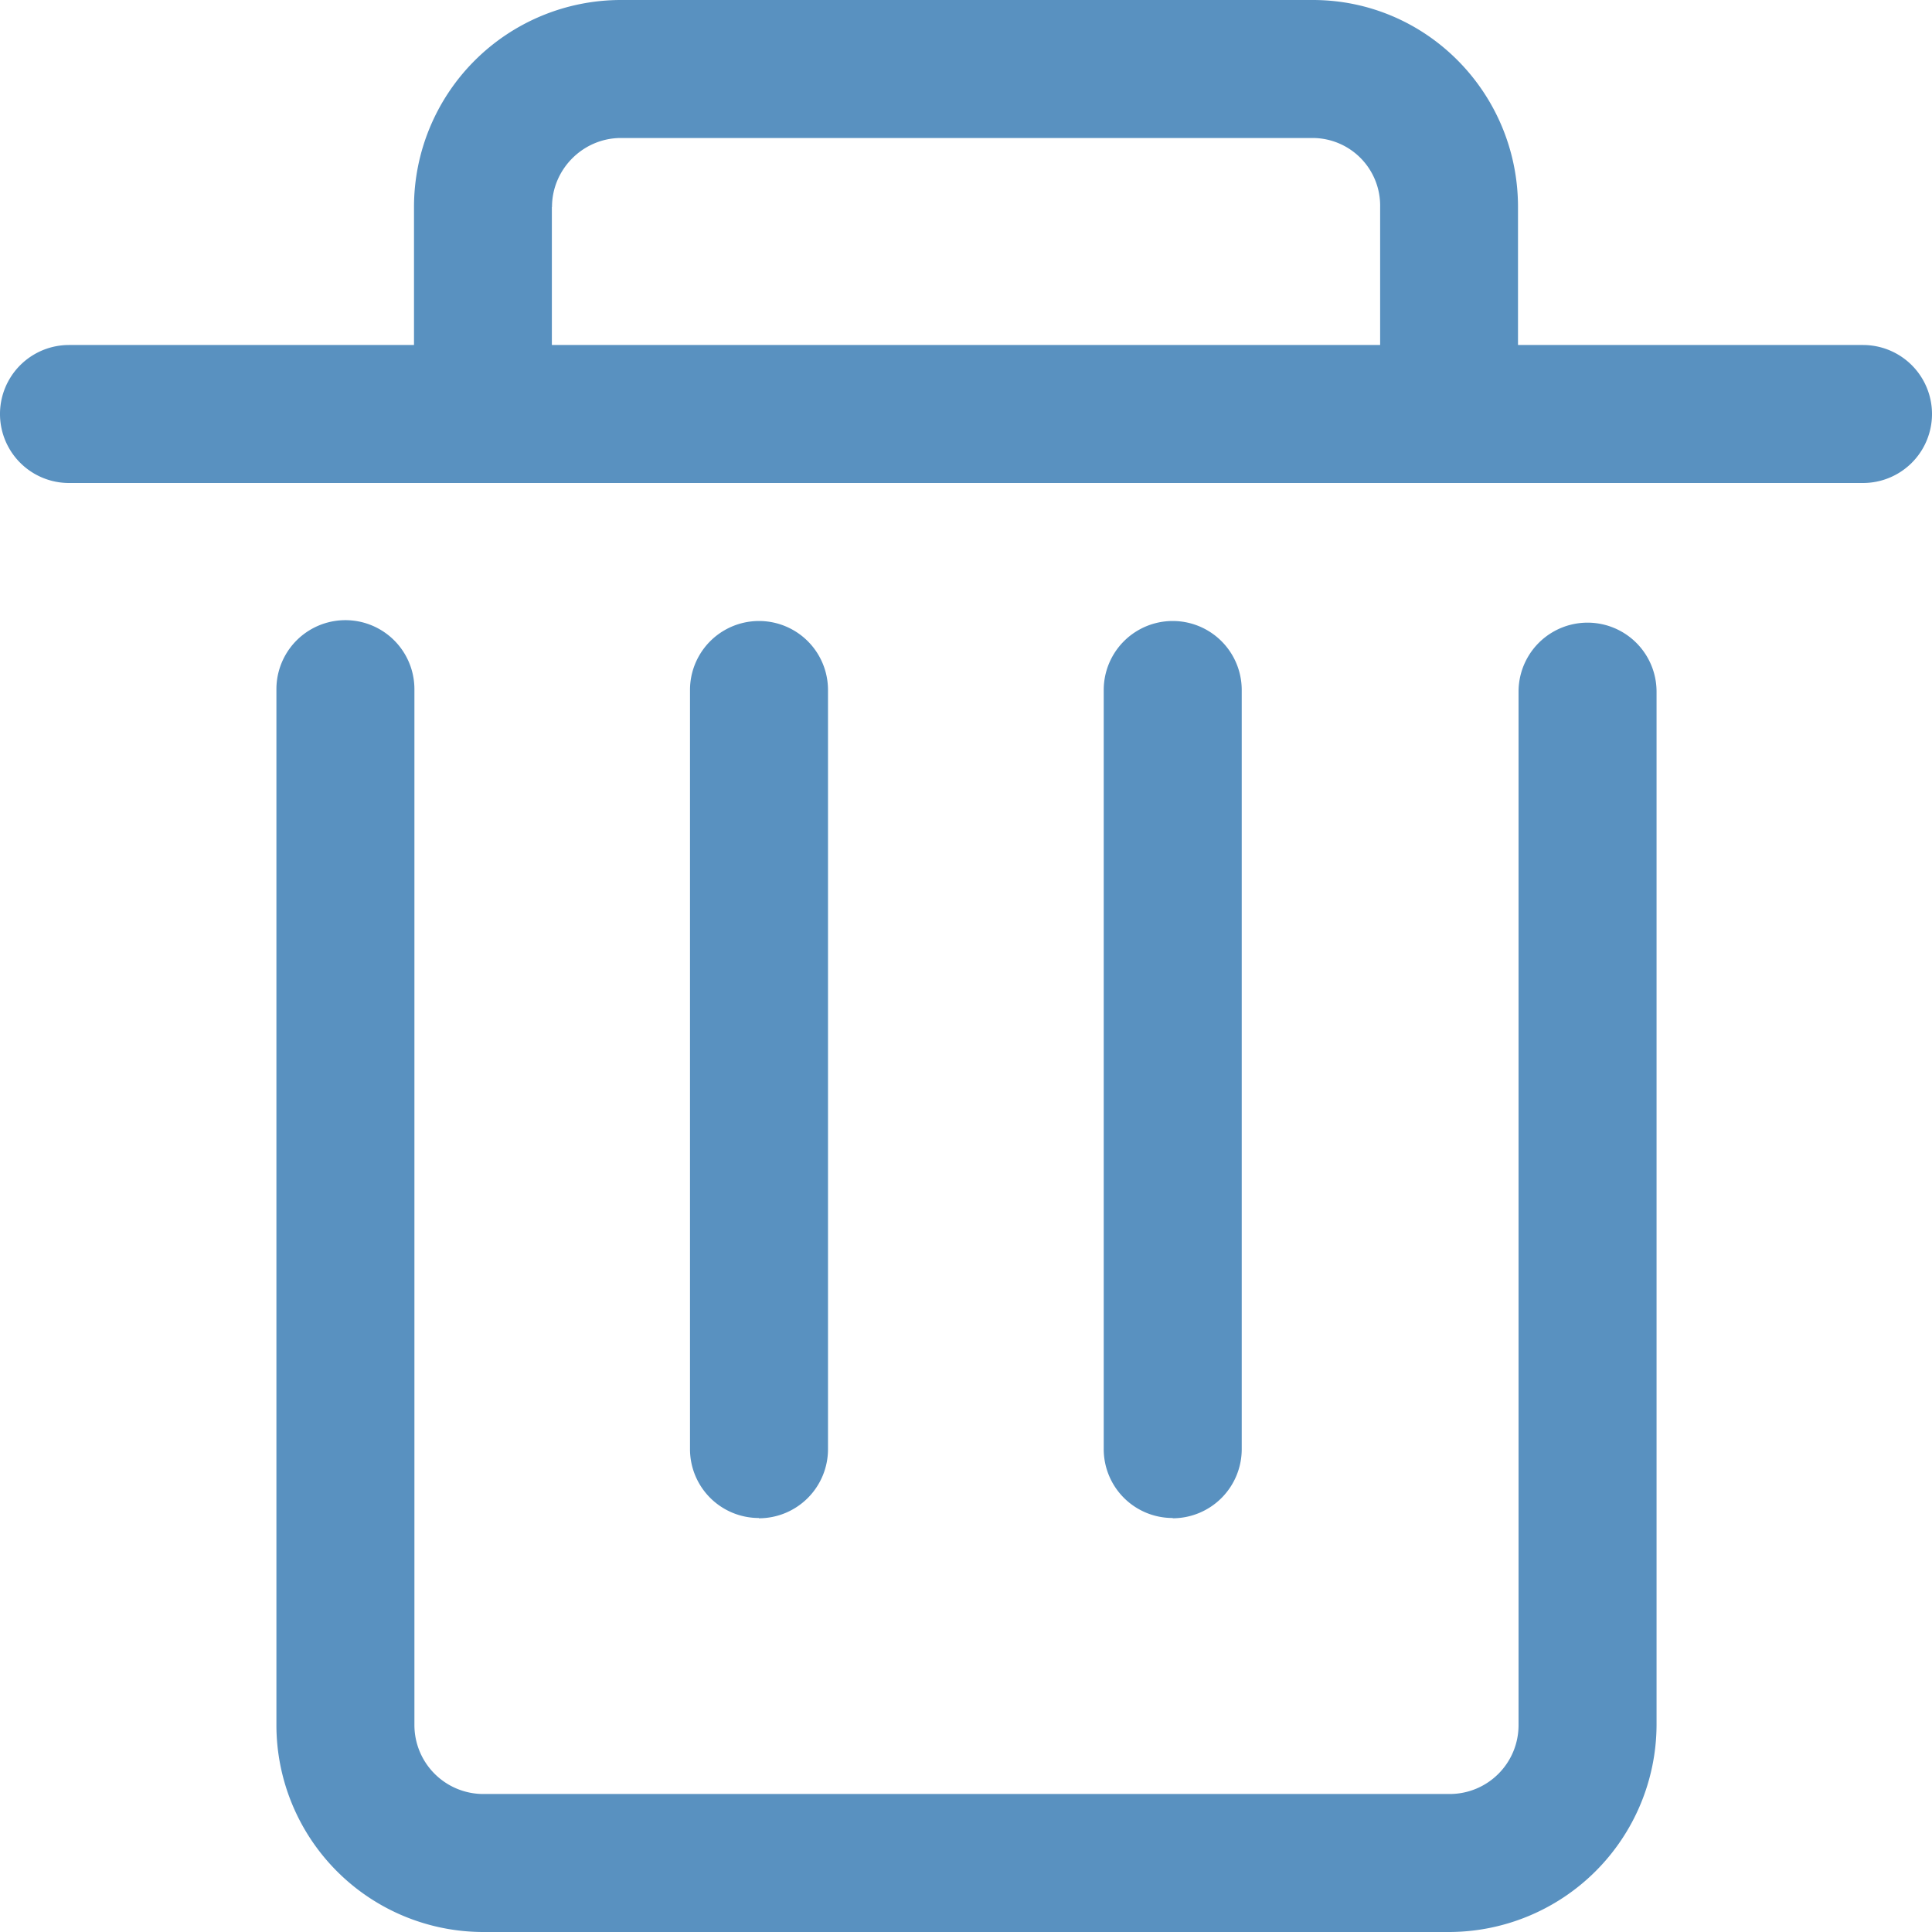 <svg width="14" height="14" xmlns="http://www.w3.org/2000/svg"><path d="M8.498 11a.499.499 0 01-.5-.5V5a.499.499 0 111 0v5.499a.501.501 0 01-.5.503zm-3 0A.499.499 0 015 10.5V5a.499.499 0 111 0v5.499a.501.501 0 01-.5.503zM13.5 2.5H11v-1C11 .672 10.335 0 9.513 0H4.499A1.5 1.5 0 003 1.5v1H.5a.499.499 0 100 1h13a.499.499 0 100-1zM4 1.5c0-.274.225-.5.5-.5h5.012a.49.49 0 01.489.5v1H3.999v-1zM10.5 14H3.503a1.5 1.5 0 01-1.5-1.5V4.994a.499.499 0 111 0V12.5a.5.5 0 00.5.5h7.001c.277 0 .5-.223.5-.5V5.012a.499.499 0 111 0V12.5a1.506 1.506 0 01-1.502 1.5z" fill="#5991C0"/></svg>